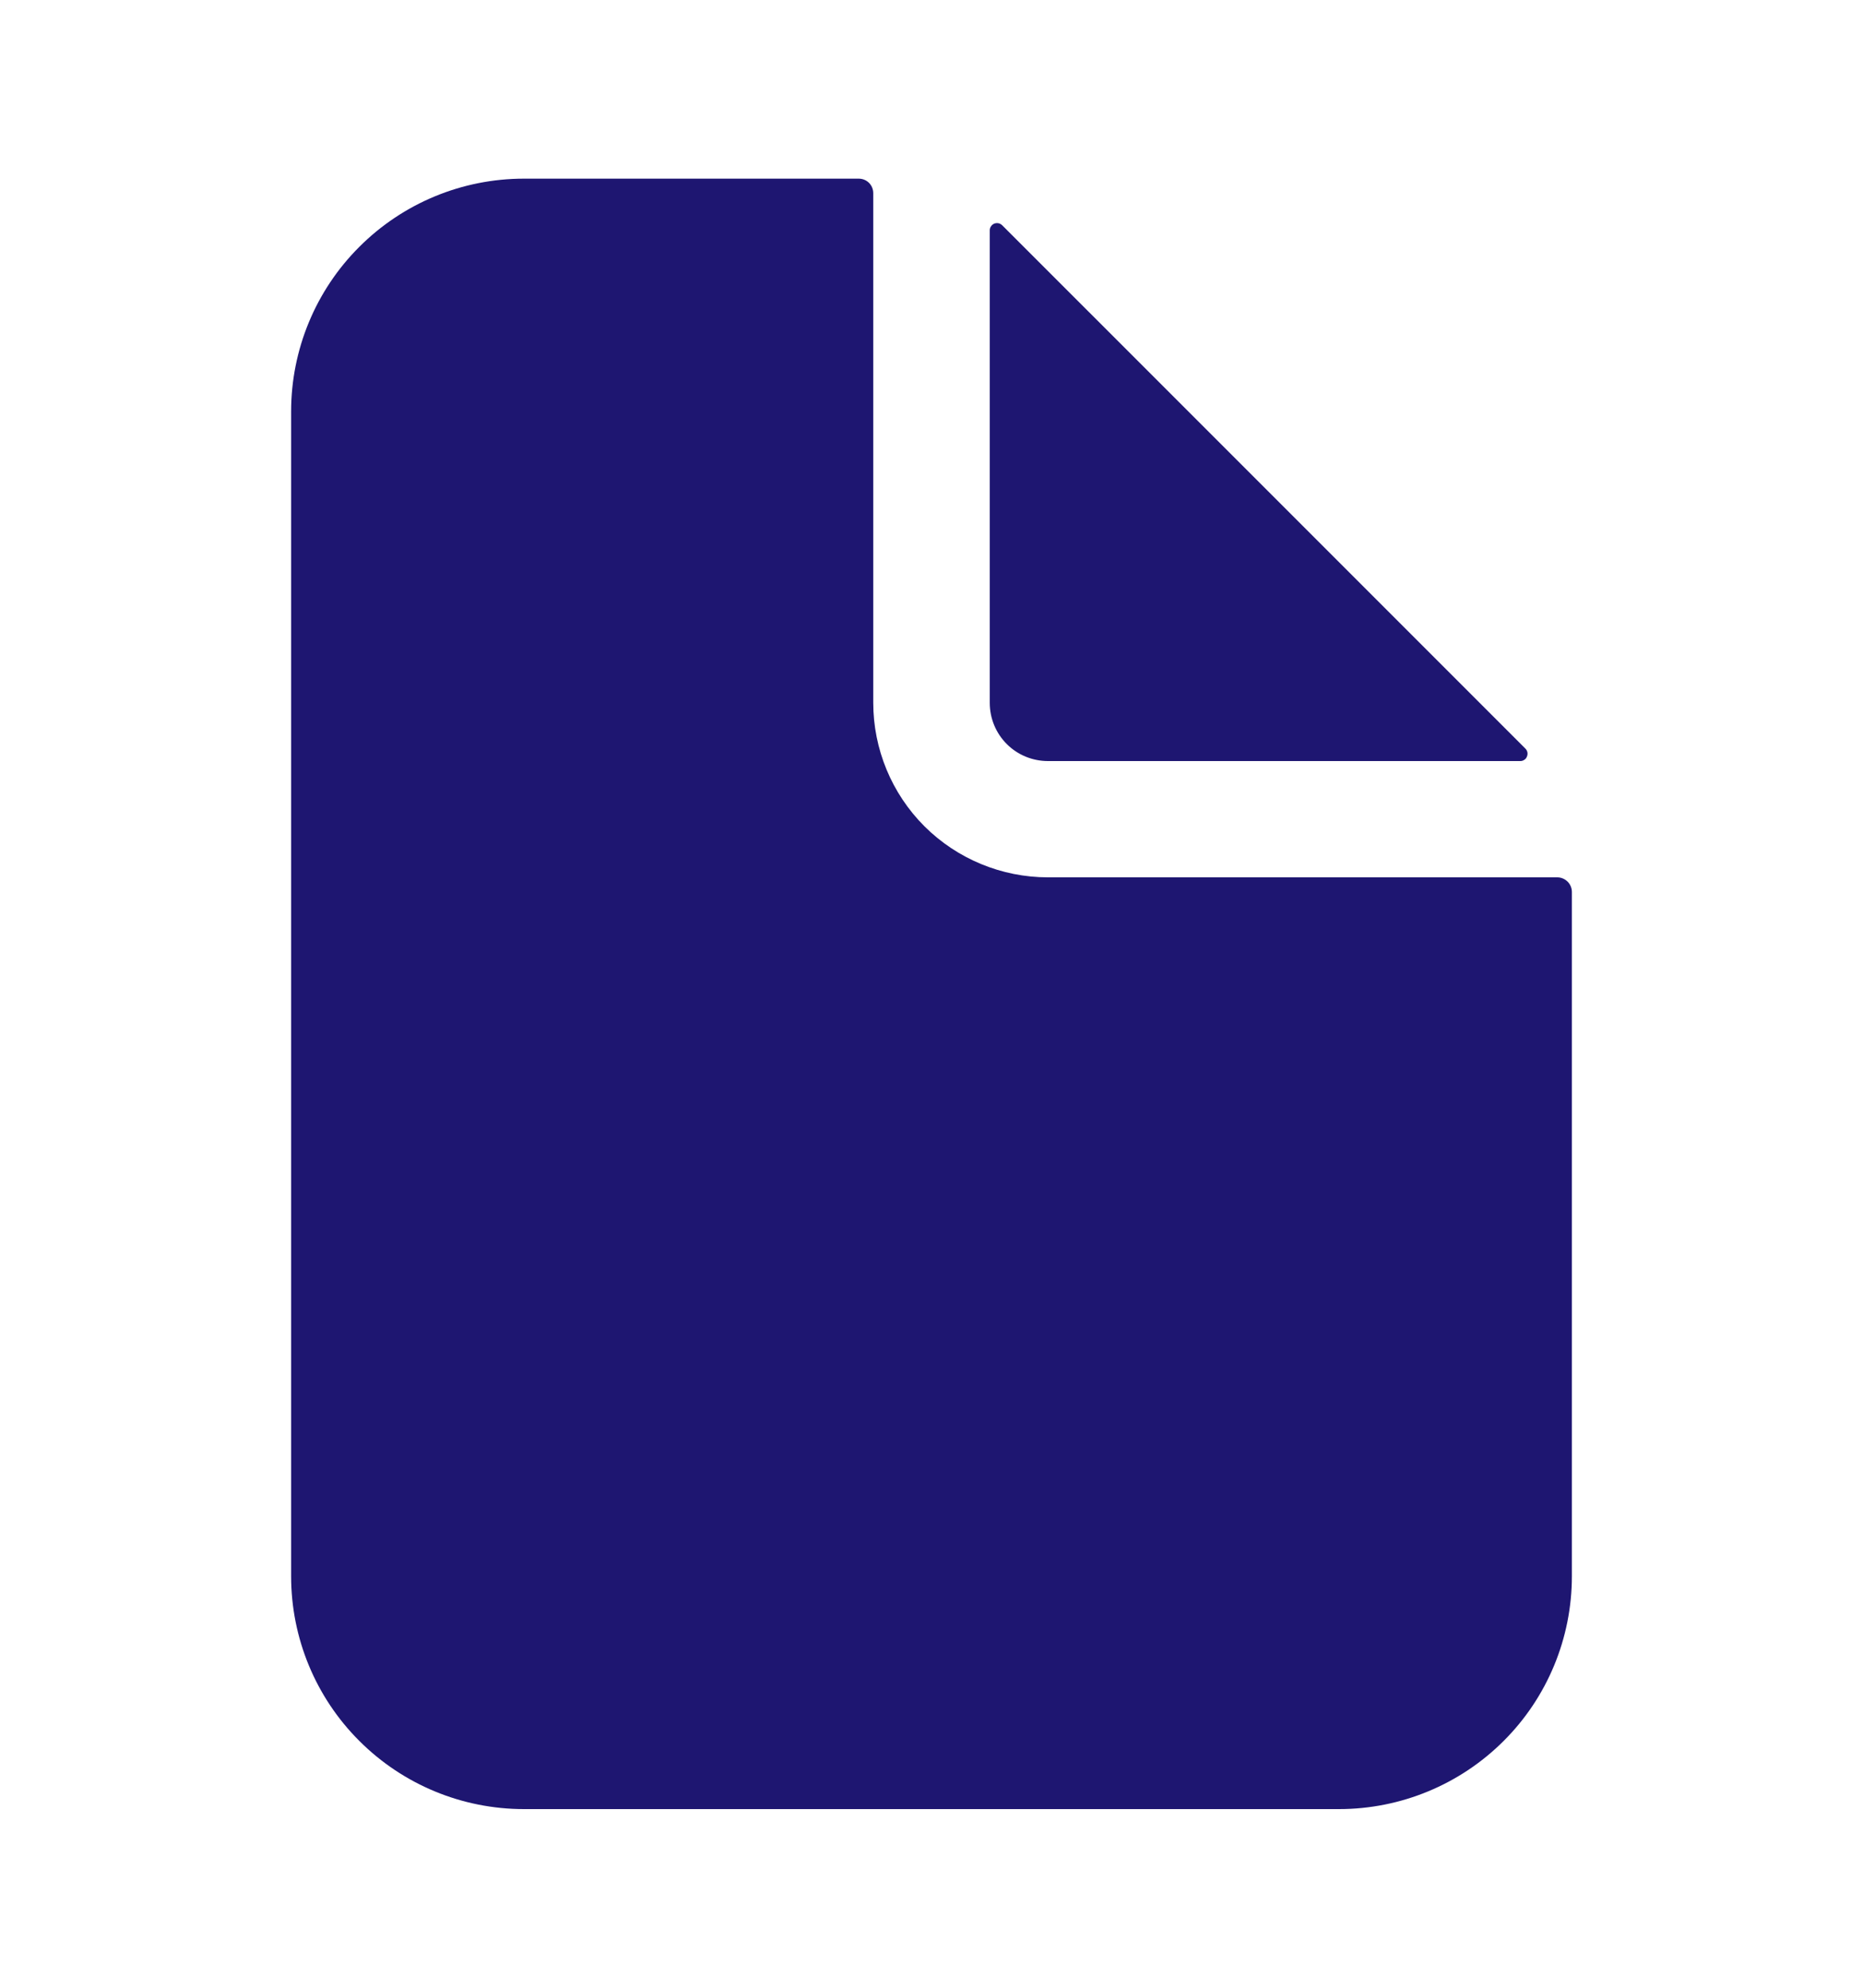 <svg width="15" height="16" viewBox="0 0 15 16" fill="none" xmlns="http://www.w3.org/2000/svg">
<path d="M12.539 7.062H8.438C8.065 7.062 7.707 6.914 7.443 6.651C7.179 6.387 7.031 6.029 7.031 5.656V1.555C7.031 1.524 7.019 1.494 6.997 1.472C6.975 1.45 6.945 1.438 6.914 1.438H4.219C3.721 1.438 3.245 1.635 2.893 1.987C2.541 2.338 2.344 2.815 2.344 3.312V12.688C2.344 13.185 2.541 13.662 2.893 14.013C3.245 14.365 3.721 14.562 4.219 14.562H10.781C11.278 14.562 11.755 14.365 12.107 14.013C12.459 13.662 12.656 13.185 12.656 12.688V7.18C12.656 7.149 12.644 7.119 12.622 7.097C12.6 7.075 12.57 7.062 12.539 7.062Z" fill="#1E1671"/>
<path d="M12.282 6.026L8.069 1.813C8.06 1.805 8.05 1.799 8.039 1.797C8.027 1.795 8.016 1.796 8.005 1.8C7.994 1.805 7.985 1.812 7.979 1.822C7.972 1.831 7.969 1.843 7.969 1.854V5.657C7.969 5.782 8.018 5.901 8.106 5.989C8.194 6.077 8.313 6.126 8.438 6.126H12.241C12.252 6.126 12.263 6.123 12.273 6.116C12.283 6.11 12.29 6.101 12.294 6.09C12.299 6.079 12.3 6.067 12.298 6.056C12.296 6.045 12.29 6.034 12.282 6.026V6.026Z" fill="#1E1671"/>
</svg>
